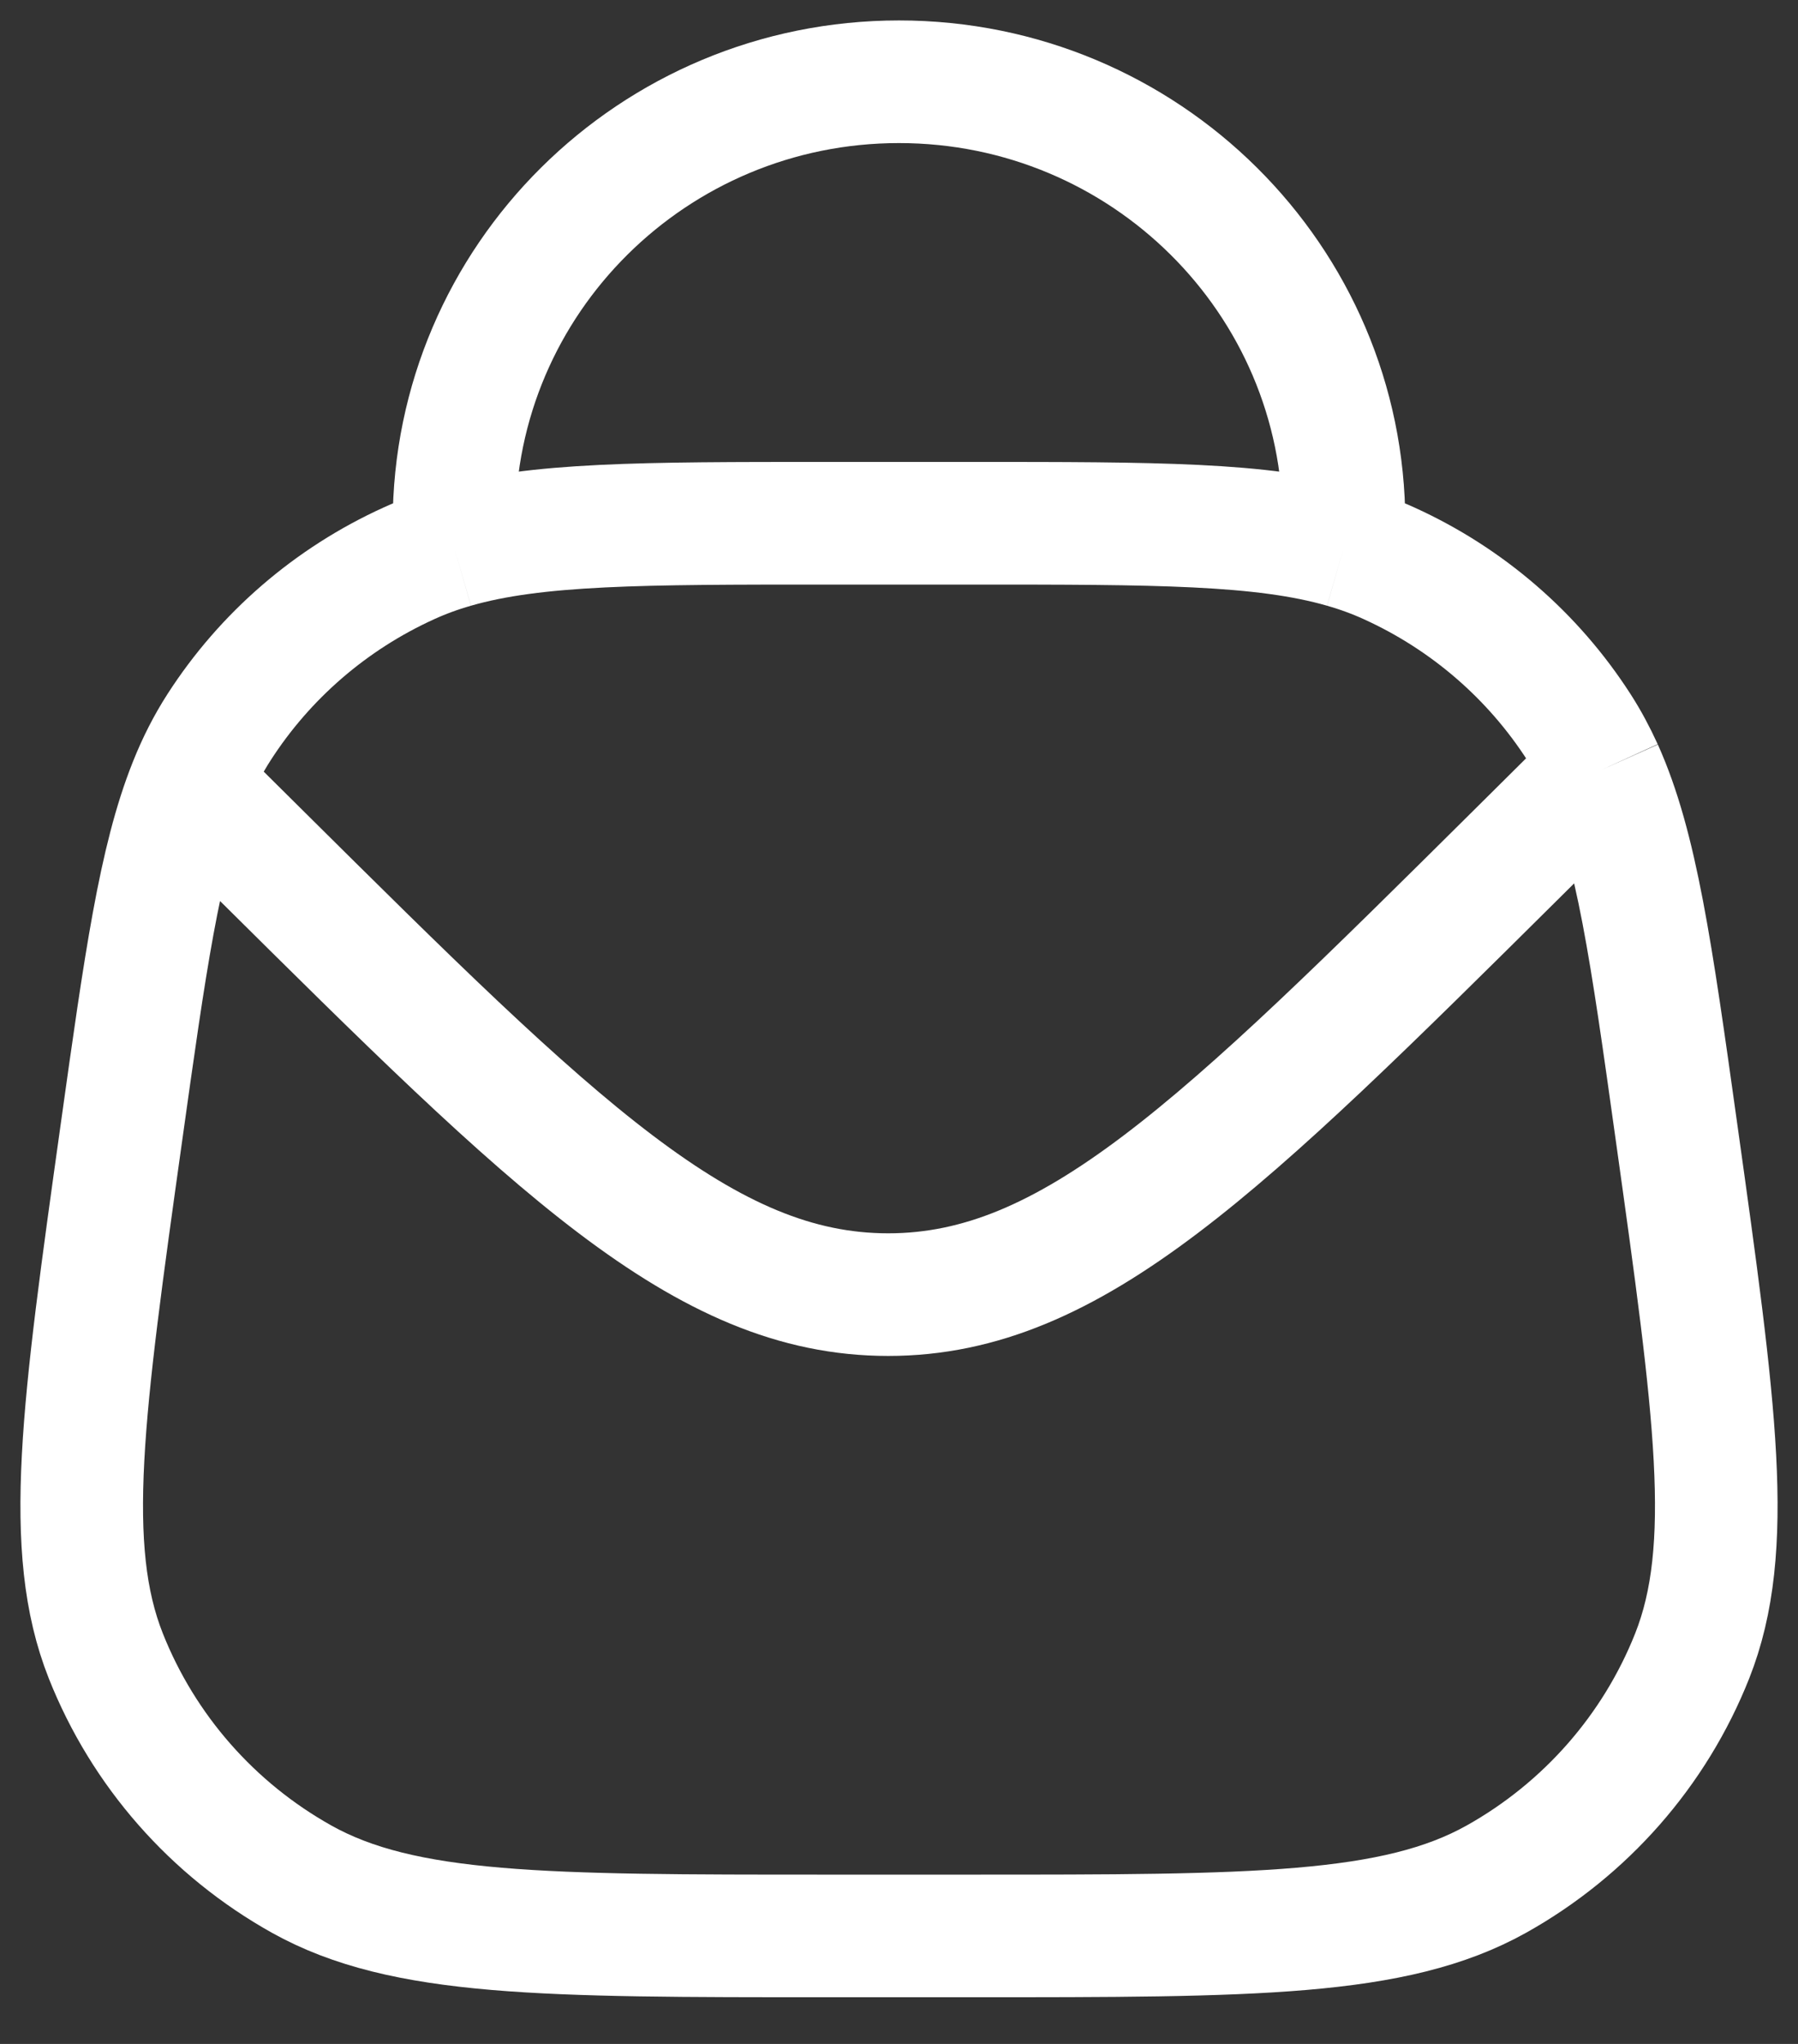 <svg width="22" height="25" viewBox="0 0 22 25" fill="none" xmlns="http://www.w3.org/2000/svg">
<rect x="0" y="0" width="22" height="25" fill="#333333" stroke="none"/>
<path d="M19.601 9.414C20.025 10.357 20.205 11.642 20.514 13.851C20.989 17.242 21.227 18.938 20.705 20.255C20.246 21.411 19.399 22.375 18.308 22.985C17.064 23.679 15.338 23.679 11.884 23.679H10.116C6.663 23.679 4.936 23.679 3.692 22.985C2.6 22.375 1.754 21.411 1.295 20.255C0.773 18.938 1.011 17.242 1.486 13.851C1.776 11.782 1.952 10.523 2.322 9.597M19.601 9.414C19.517 9.23 19.425 9.058 19.32 8.895C18.757 8.02 17.951 7.324 16.998 6.891C16.823 6.811 16.64 6.744 16.445 6.688M19.601 9.414L19.503 9.508L18.569 10.435C14.939 14.035 13.123 15.835 10.868 15.835C8.612 15.835 6.797 14.035 3.167 10.435L2.322 9.597M16.445 6.688C15.445 6.4 14.136 6.4 11.884 6.4H10.116C7.864 6.4 6.555 6.4 5.555 6.688M16.445 6.688V6.4C16.445 3.418 14.007 1 11 1C7.993 1 5.555 3.418 5.555 6.4V6.688M5.555 6.688C5.36 6.744 5.177 6.811 5.002 6.891C4.049 7.324 3.243 8.02 2.68 8.895C2.541 9.111 2.424 9.341 2.322 9.597" stroke="#fff"  stroke-width="1.5"/>
</svg>
